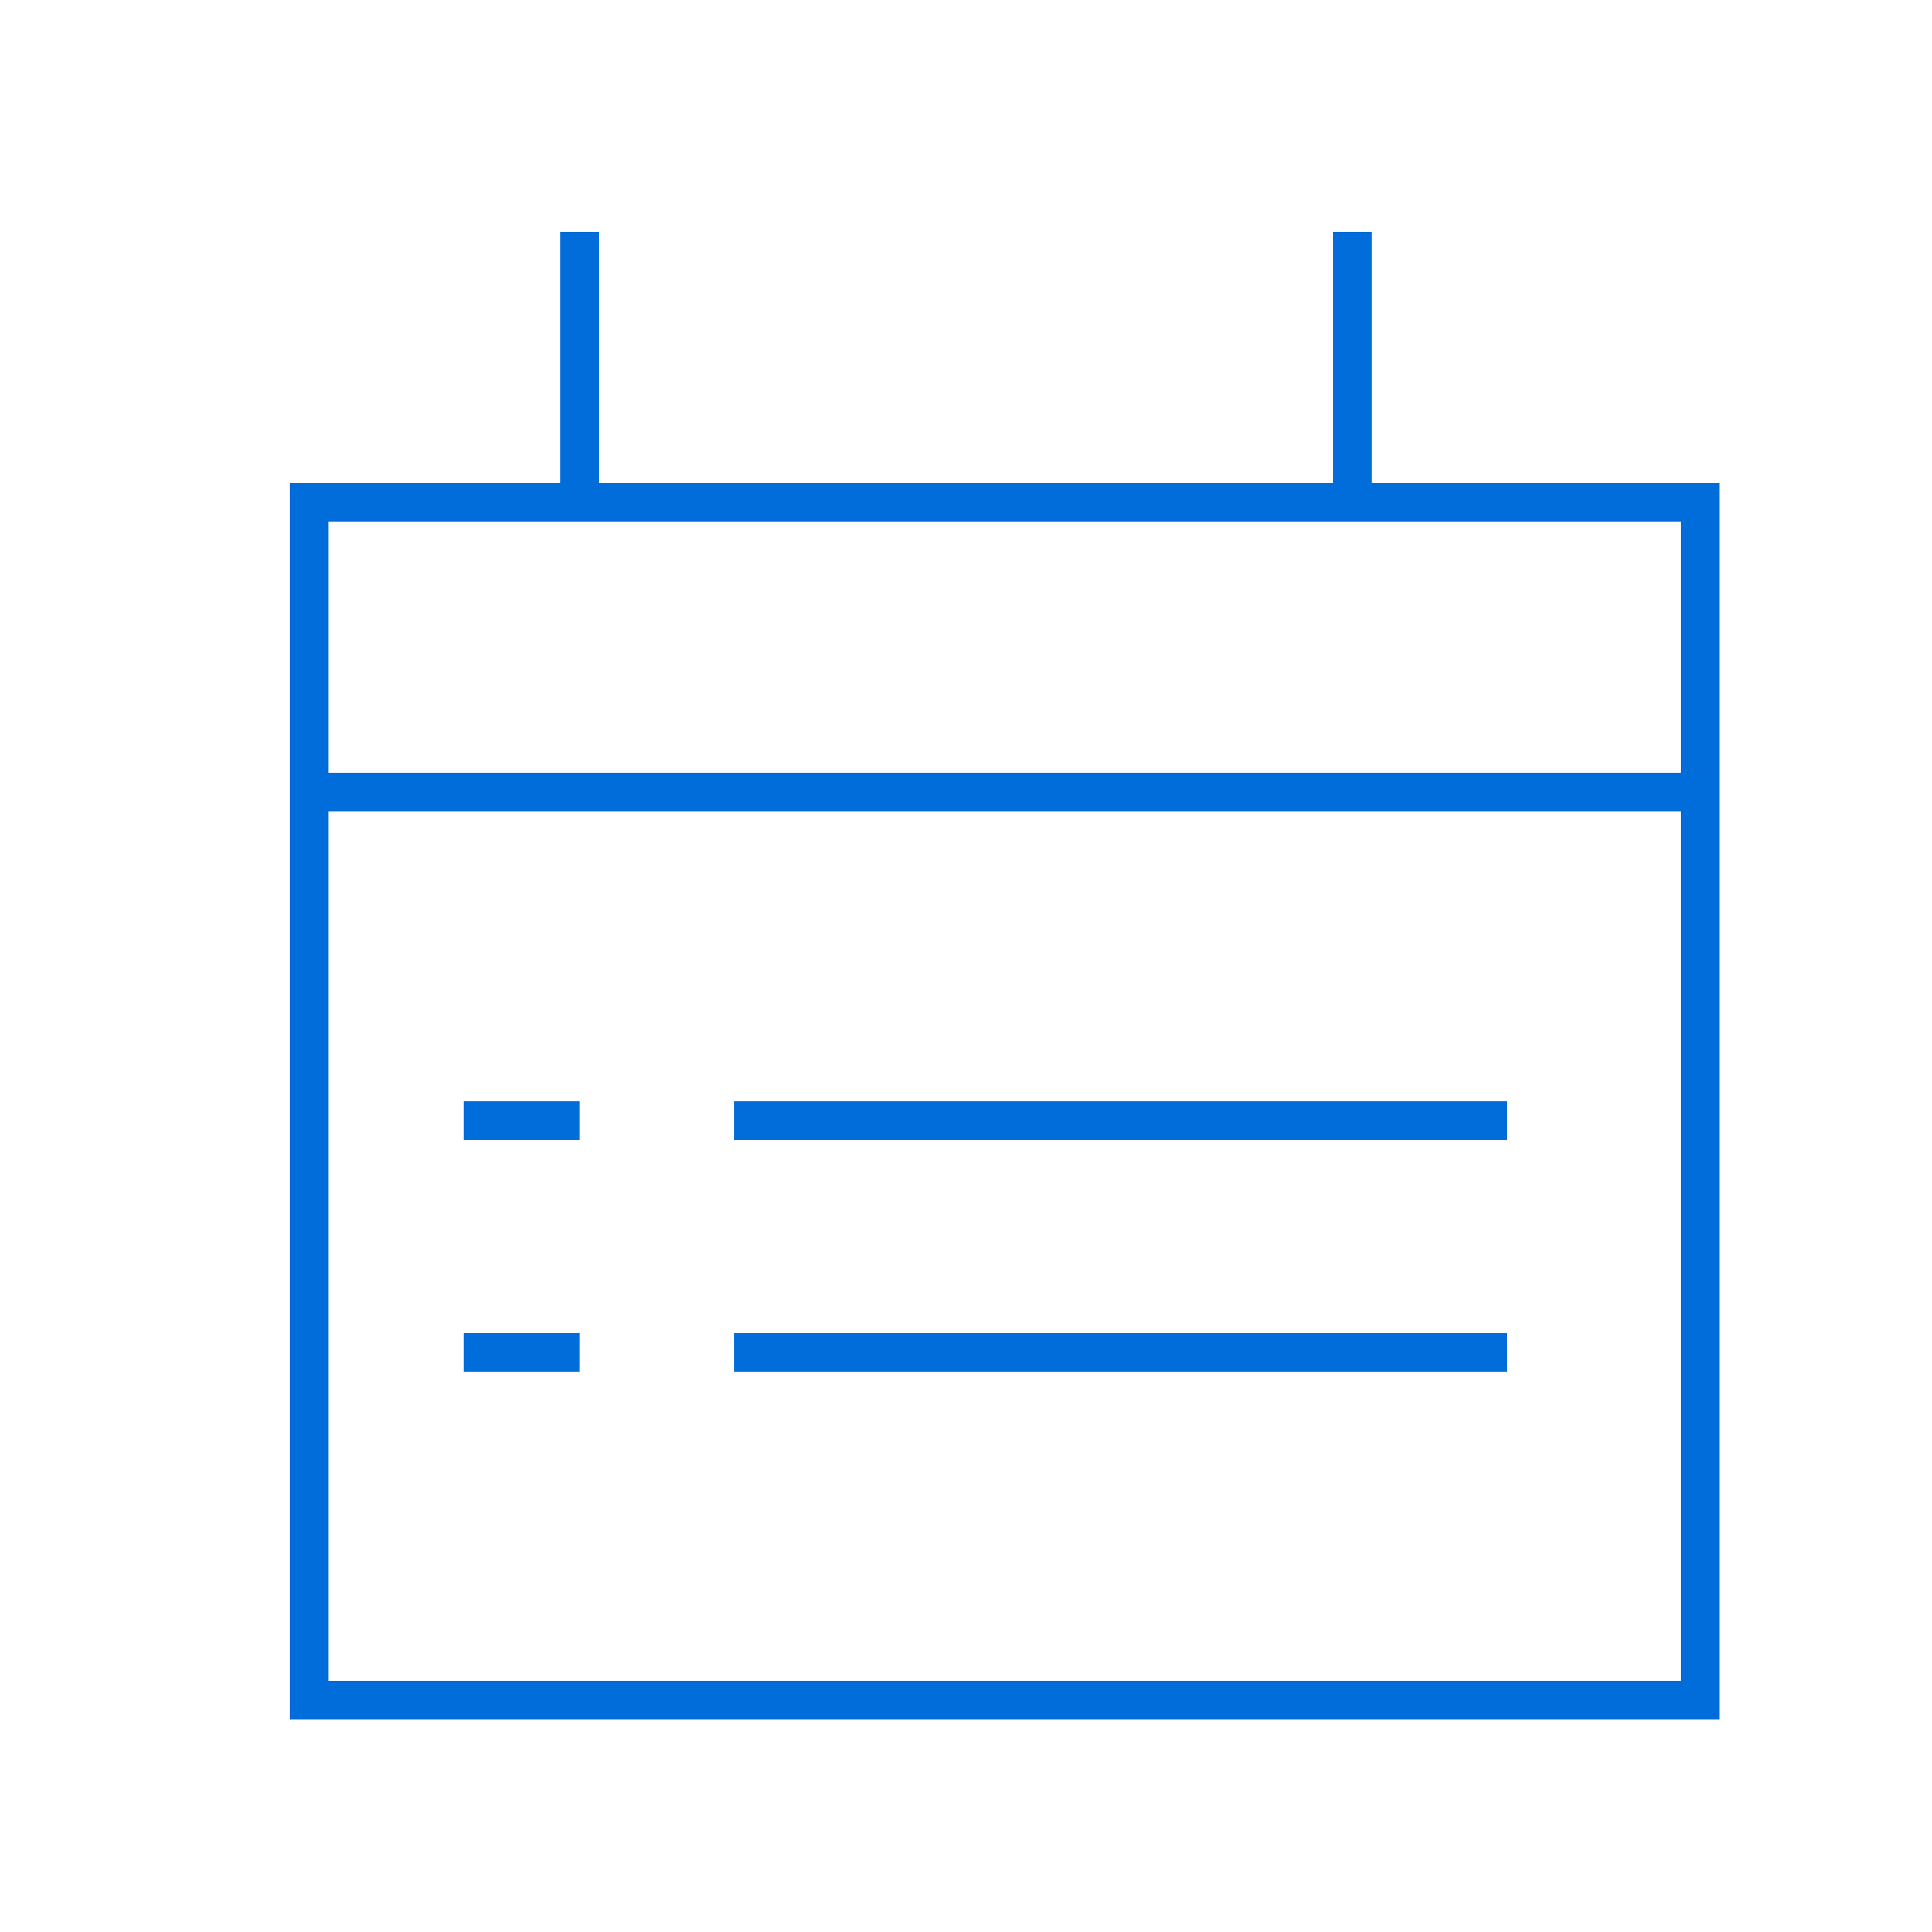 <?xml version="1.0" encoding="UTF-8"?>
<svg width="20px" height="20px" viewBox="0 0 50 50" version="1.1" xmlns="http://www.w3.org/2000/svg" xmlns:xlink="http://www.w3.org/1999/xlink">
    <title>calendar</title>
    <g id="Page-1" stroke="none" stroke-width="1" fill="none" fill-rule="evenodd">
        <g id="Artboard" stroke="#016DDA">
            <path d="M8,44 L44,44 L44,13 L8,13 L8,44 Z M12,35 L15,35 L12,35 Z M19,35 L39,35 L19,35 Z M12,29 L15,29 L12,29 Z M19,29 L39,29 L19,29 Z M35,13 L35,6 L35,13 Z M15,13 L15,6 L15,13 Z M8,20.5 L44,20.5 L8,20.5 Z" id="Path"></path>
        </g>
    </g>
</svg>